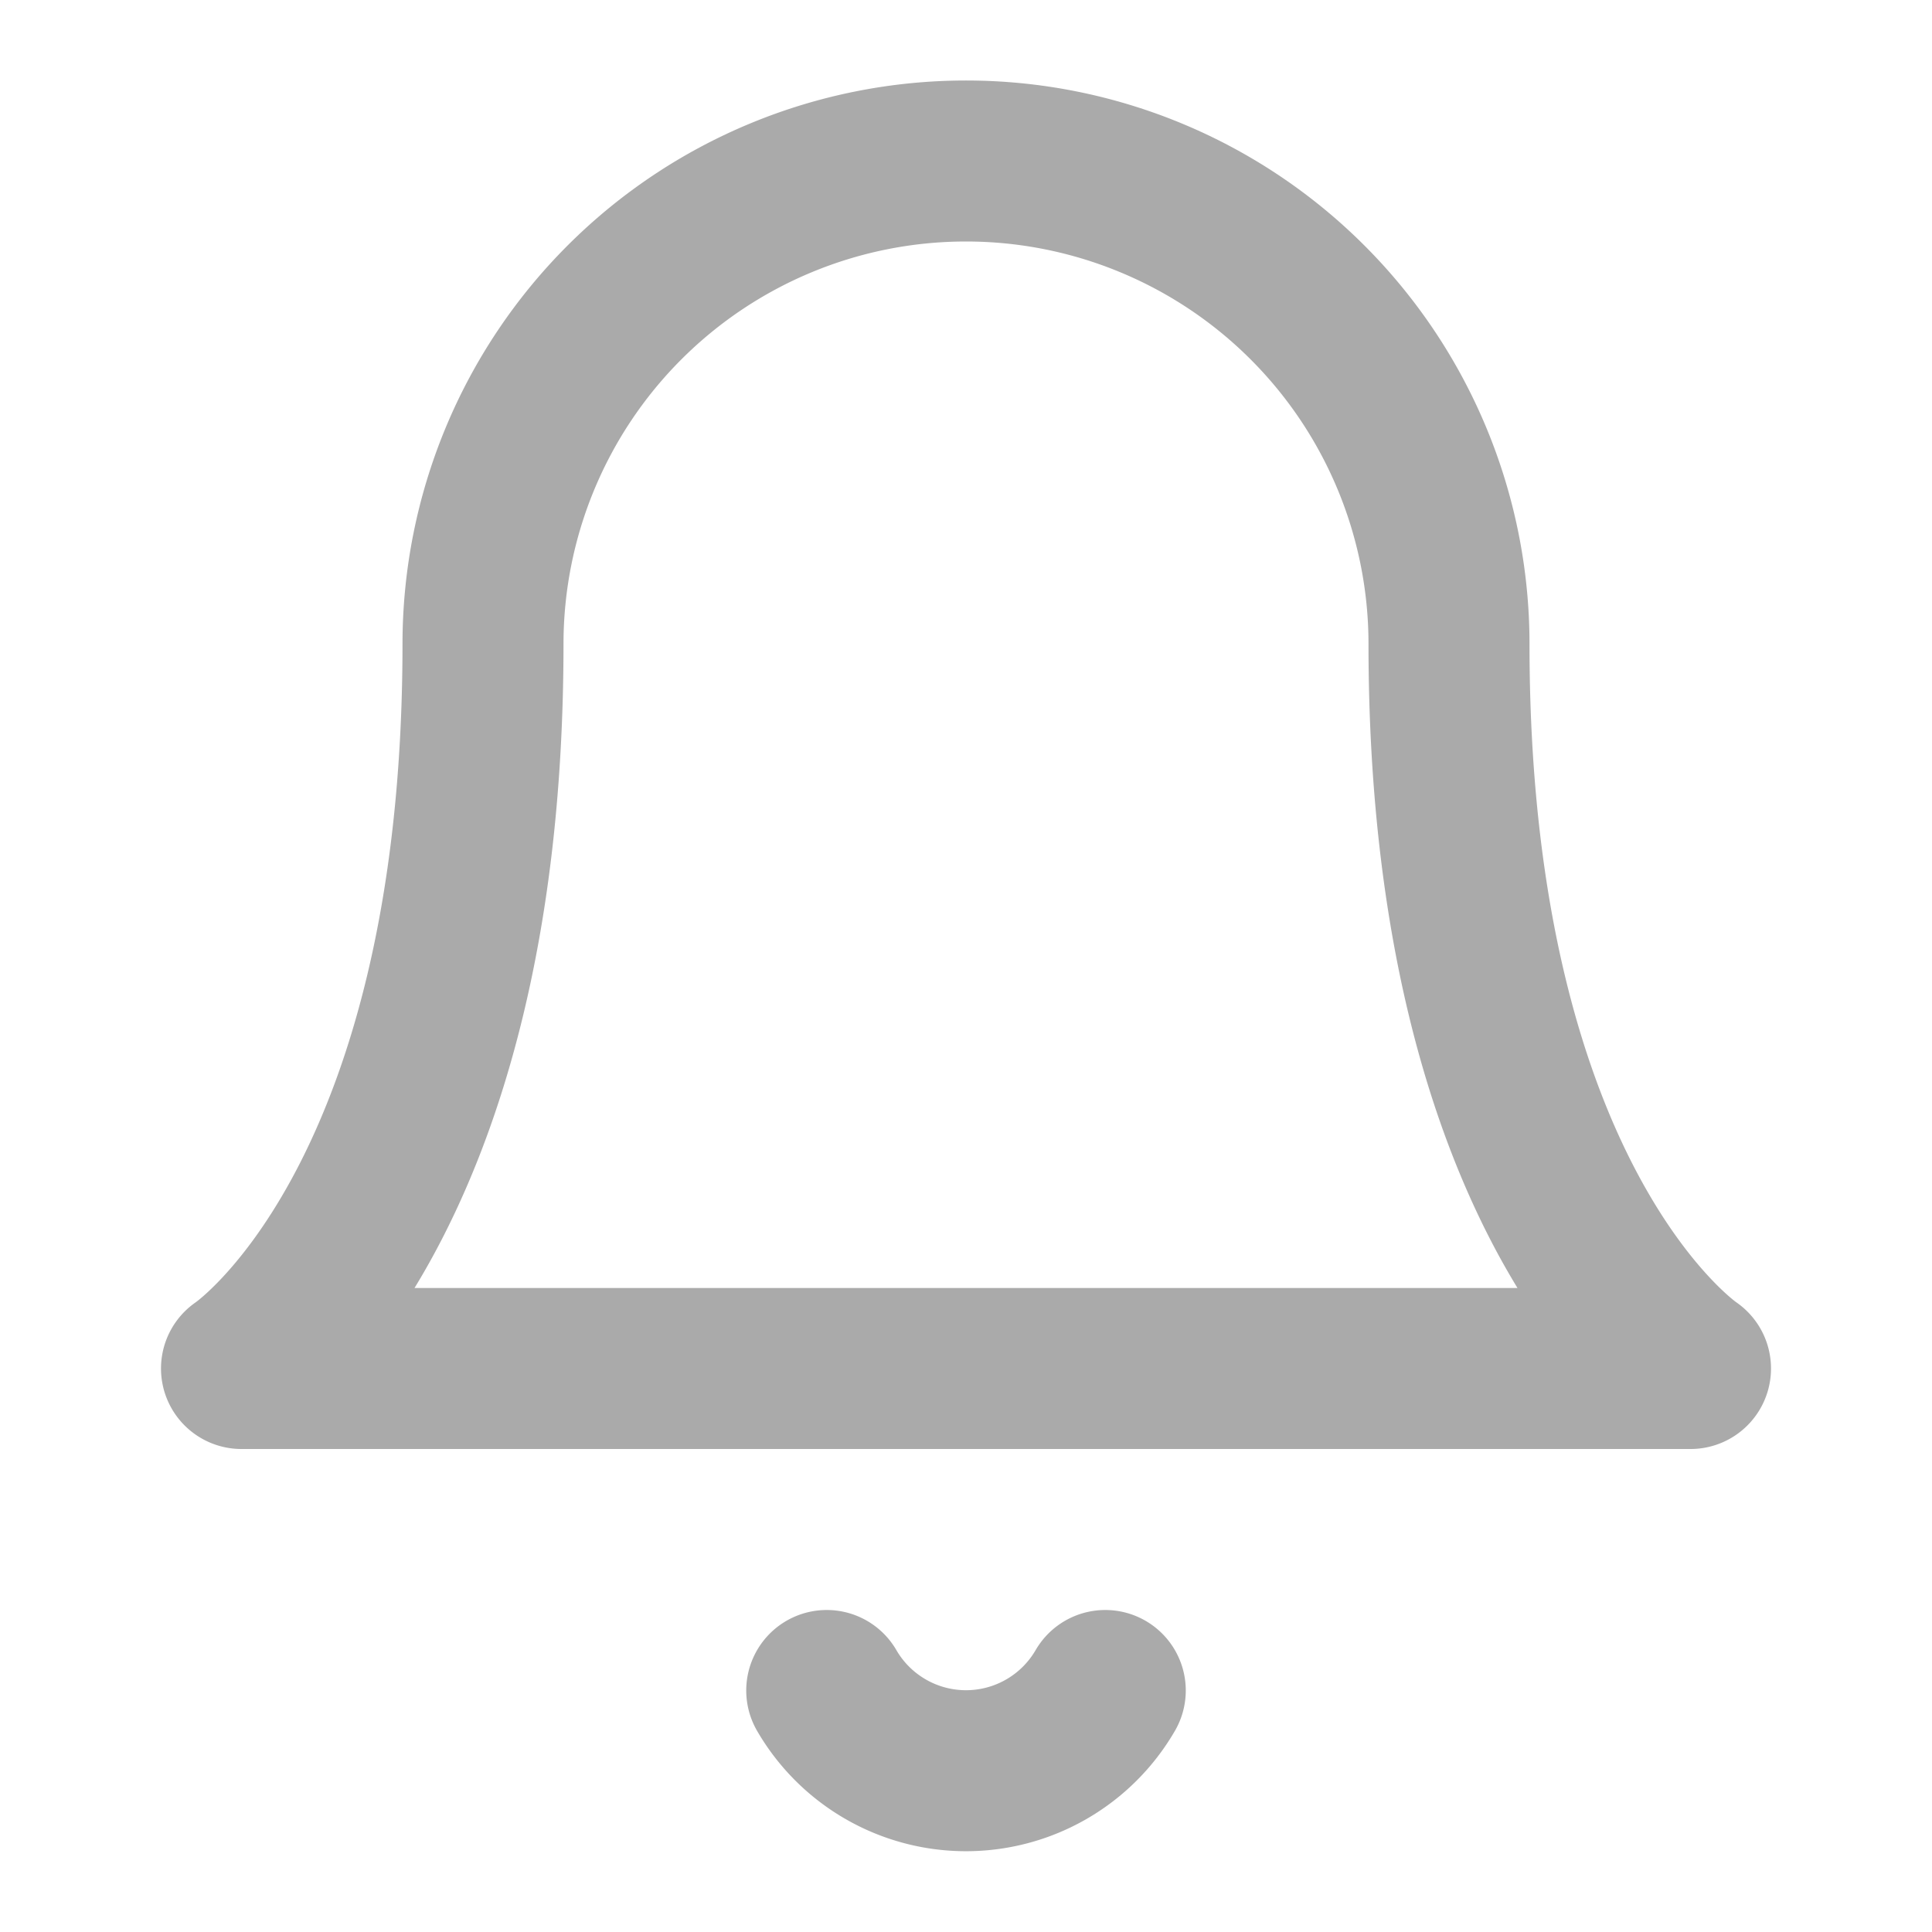<?xml version="1.0" ?>
<svg class="feather feather-bell" fill="none" height="24" stroke="#aaa" stroke-linecap="round" stroke-linejoin="round" stroke-width="2" viewBox="0 0 24 24" width="24" xmlns="http://www.w3.org/2000/svg">
<path d="M18 8A6 6 0 0 0 6 8c0 7-3 9-3 9h18s-3-2-3-9"/><path d="M13.73 21a2 2 0 0 1-3.46 0"/>
</svg>
